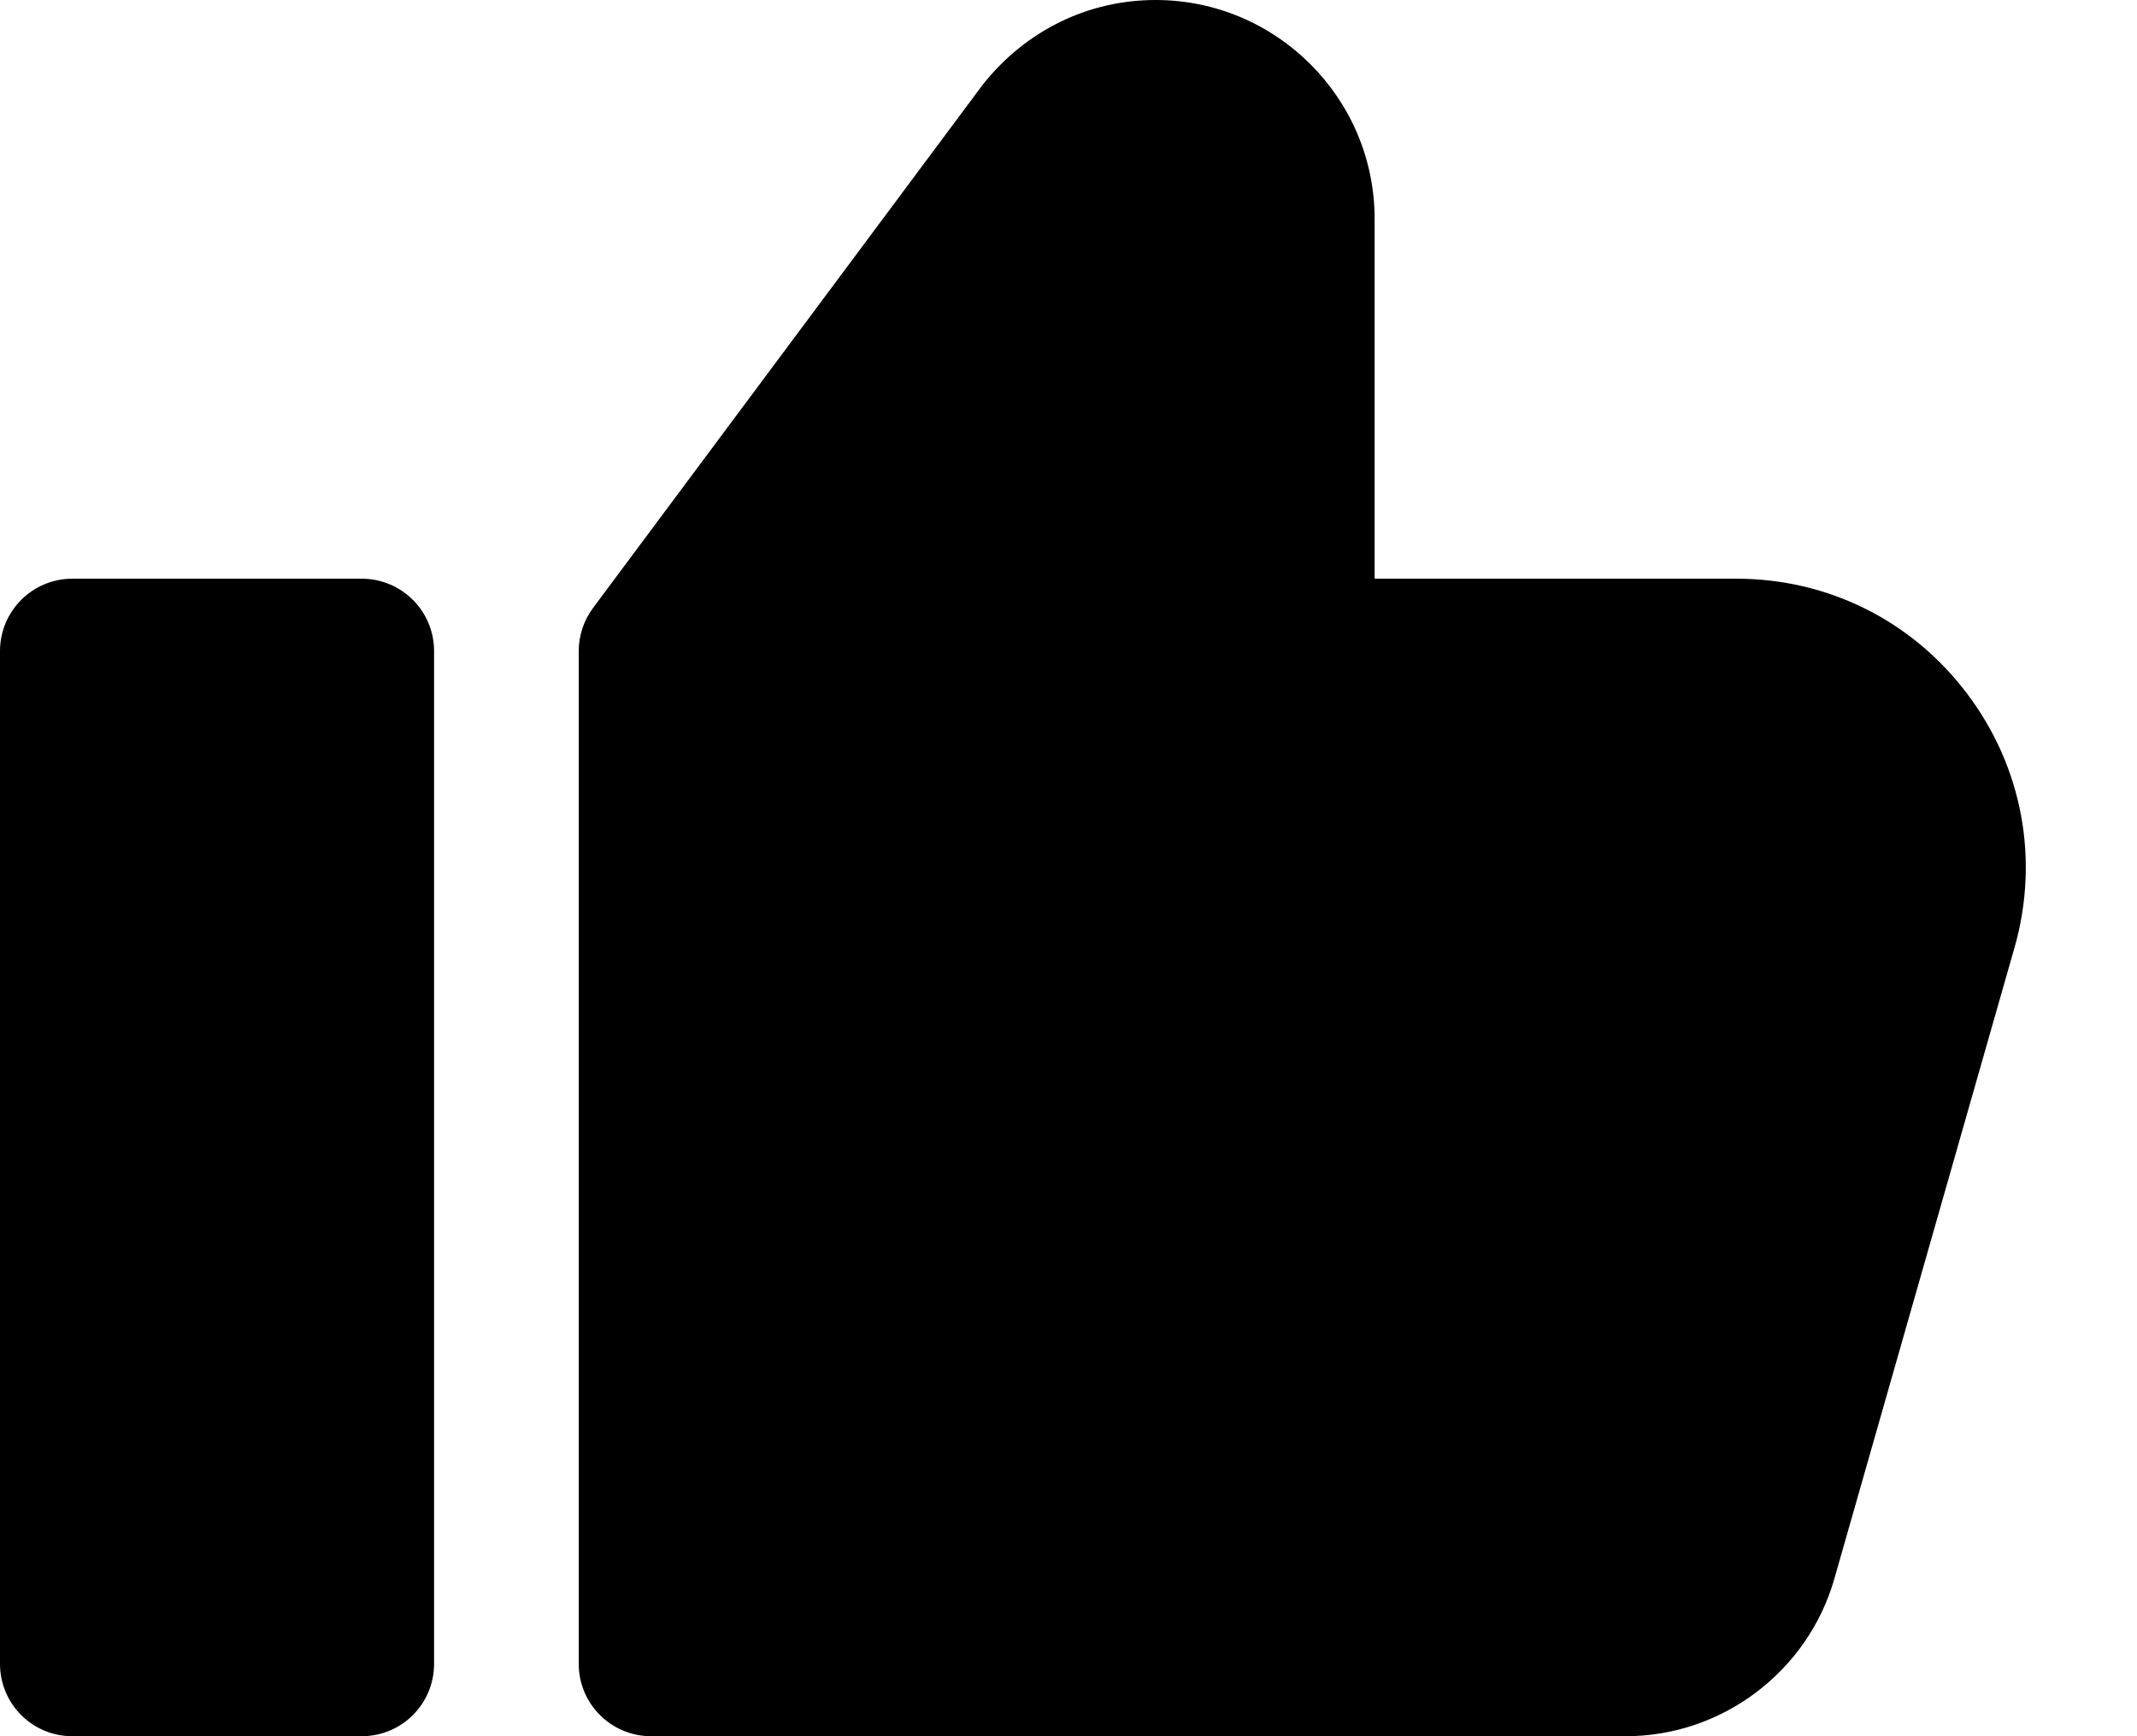 <?xml version="1.0" encoding="UTF-8"?>
<svg width="16px" height="13px" viewBox="0 0 16 13" version="1.1" xmlns="http://www.w3.org/2000/svg" xmlns:xlink="http://www.w3.org/1999/xlink">
    <!-- Generator: Sketch 52.6 (67491) - http://www.bohemiancoding.com/sketch -->
    <title>Combined Shape</title>
    <desc>Created with Sketch.</desc>
    <g id="Page-1" stroke="none" stroke-width="1" fill="none" fill-rule="evenodd">
        <g id="Group-17" transform="translate(-7, -8)" fill="#000000">
            <path d="M22.083,15.095 L20.734,19.821 C20.536,20.515 19.894,21 19.173,21 L11.875,21 C11.576,21 11.333,20.758 11.333,20.458 L11.333,12.875 C11.333,12.758 11.371,12.645 11.441,12.551 L14.361,8.63 C14.685,8.224 15.152,8 15.652,8 C16.556,8 17.292,8.735 17.292,9.639 L17.292,12.333 L20.001,12.333 C20.686,12.333 21.316,12.647 21.728,13.194 C22.142,13.742 22.271,14.435 22.083,15.095 Z M9.708,12.333 C10.008,12.333 10.25,12.576 10.25,12.875 L10.25,20.458 C10.25,20.758 10.008,21 9.708,21 L7.542,21 C7.242,21 7,20.758 7,20.458 L7,12.875 C7,12.576 7.242,12.333 7.542,12.333 L9.708,12.333 Z" id="Combined-Shape"></path>
        </g>
    </g>
</svg>